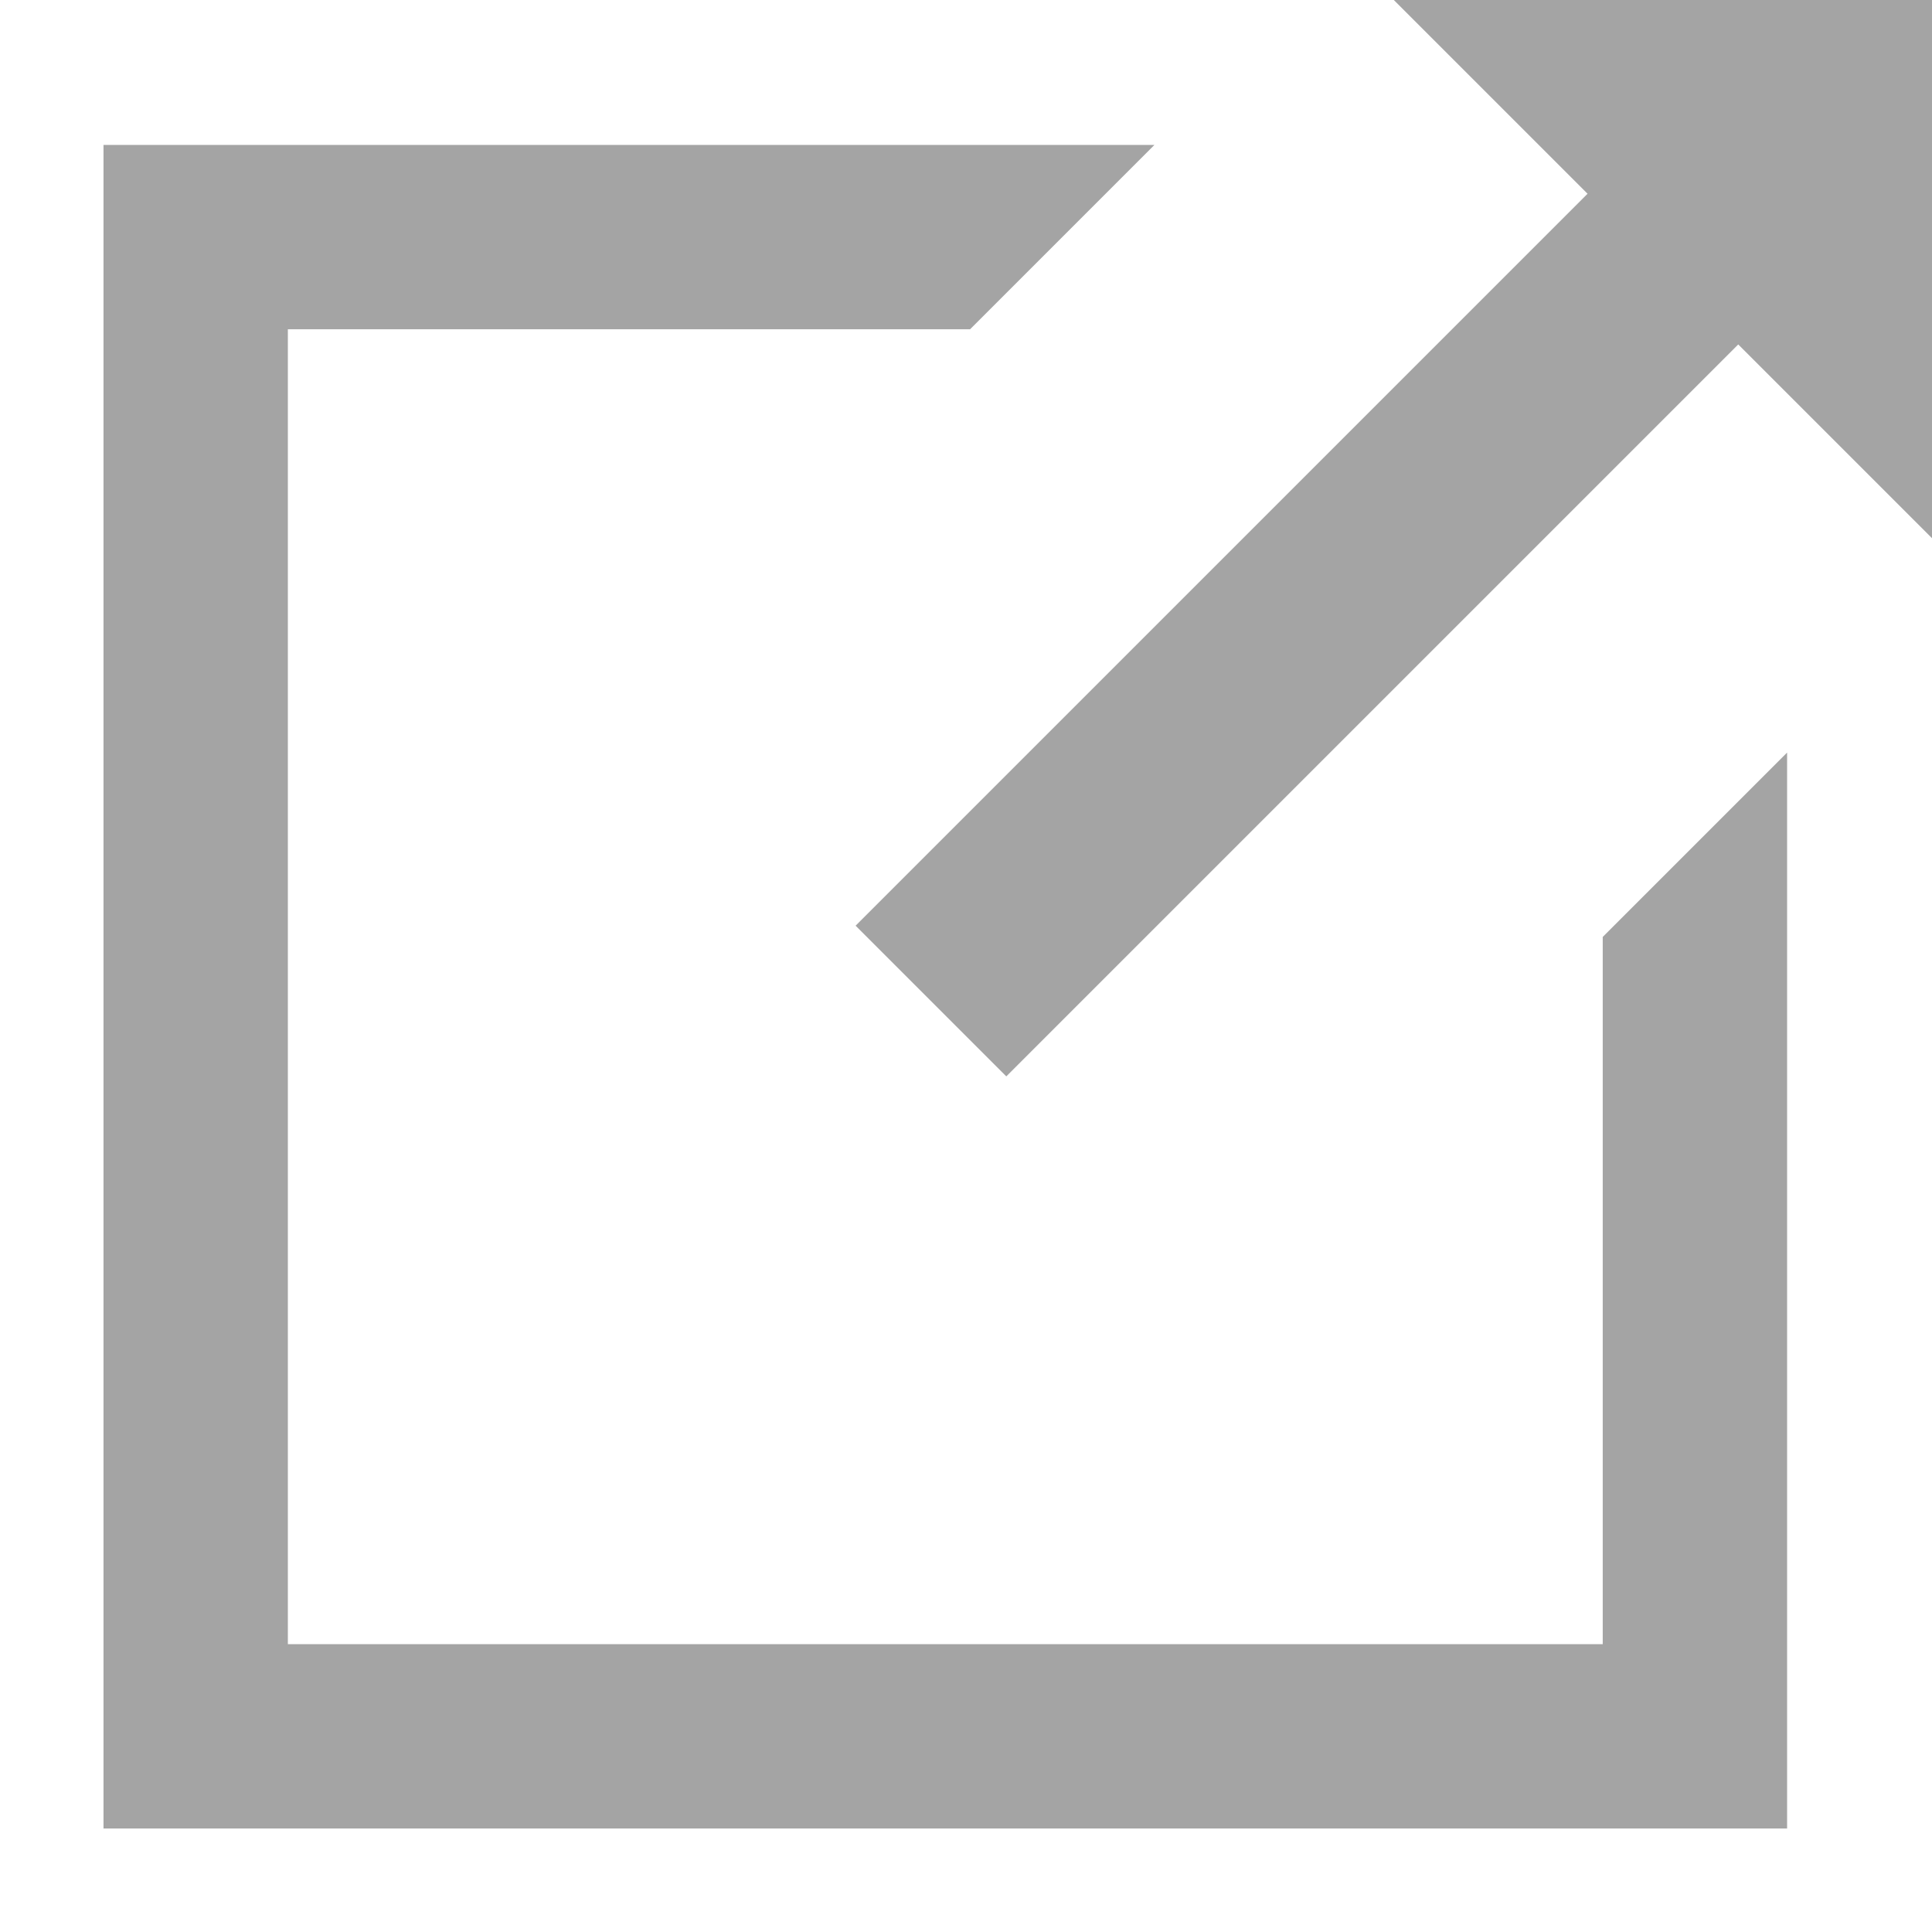 <?xml version="1.0" encoding="UTF-8"?>
<svg width="14px" height="14px" viewBox="0 0 14 14" version="1.1" xmlns="http://www.w3.org/2000/svg" xmlns:xlink="http://www.w3.org/1999/xlink">
    <!-- Generator: Sketch 52.2 (67145) - http://www.bohemiancoding.com/sketch -->
    <title>link</title>
    <desc>Created with Sketch.</desc>
    <defs>
        <rect id="path-link-external" x="0" y="0" width="18" height="18"></rect>
    </defs>
    <g id="Page-1" stroke="none" stroke-width="1" fill="none" fill-rule="evenodd">
        <g id="1-Intro" transform="translate(-819, -612)">
            <g id="link" transform="translate(817, 610)">
                <g id="Rectangle" opacity="0"></g>
                <g id="redirect-copy" opacity="0.5" fill="#4A4A4A">
                    <g transform="translate(3, 2)" id="Path">
                        <polygon stroke="#4A4A4A" stroke-width="0.5" points="11.7 13 11.7 6.057 10.864 6.893 10.864 12.164 0.836 12.164 0.836 2.136 5.926 2.136 6.762 1.3 0 1.3 0 13"></polygon>
                        <polygon stroke="none" points="13 0 9.1 0 10.504 1.404 5.2 6.708 6.292 7.8 11.596 2.496 13 3.9"></polygon>
                    </g>
                </g>
            </g>
        </g>
    </g>
</svg>
